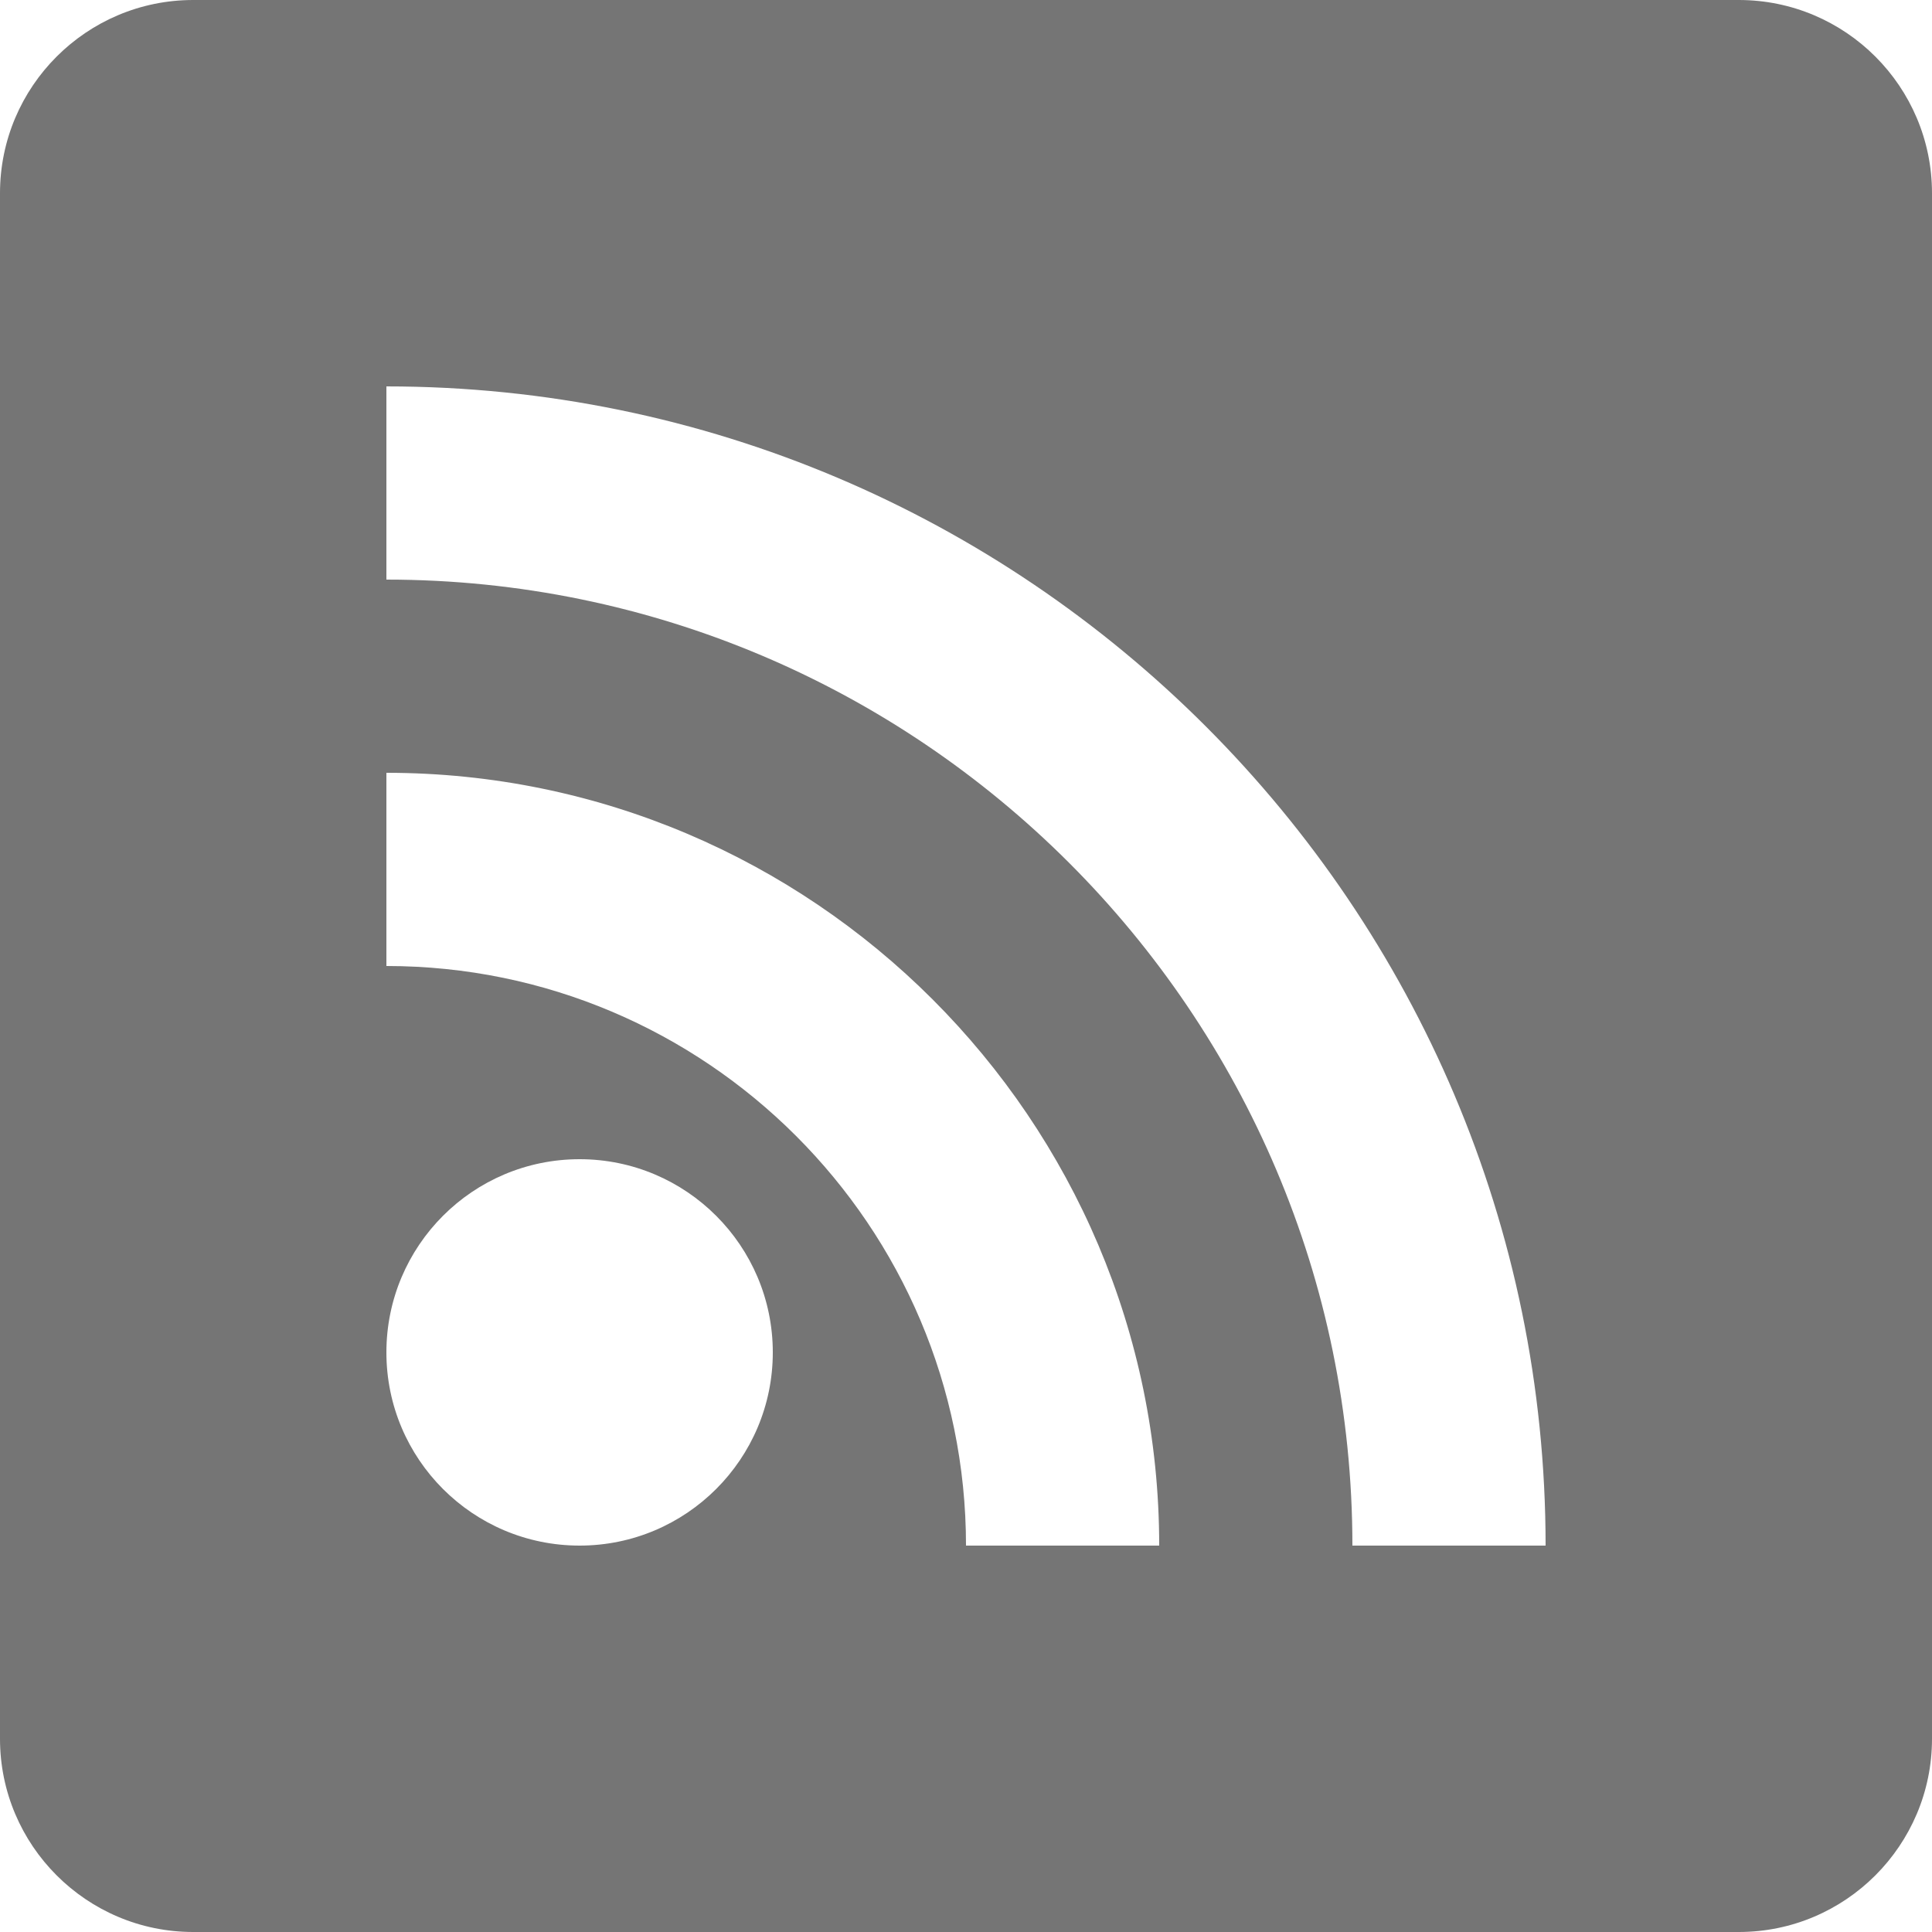 <svg xmlns="http://www.w3.org/2000/svg" xmlns:xlink="http://www.w3.org/1999/xlink" width="16" height="16" version="1.1" viewBox="0 0 16 16"><g id="Page-1" fill="none" fill-rule="evenodd" stroke="none" stroke-width="1"><g fill="#757575" fill-rule="nonzero" transform="translate(-134, -335)"><g id="Group" transform="translate(105, 45)"><g id="TODAY" transform="translate(19, 173)"><path id="Shape" d="M24.4,117 L11.6,117 C10.717,117 10,117.717 10,118.6 L10,131.4 C10,132.282 10.717,133 11.6,133 L24.4,133 C25.283,133 26,132.282 26,131.4 L26,118.6 C26,117.717 25.283,117 24.4,117 Z M14.8,129.8 C13.916,129.8 13.2,129.083 13.2,128.2 C13.2,127.317 13.916,126.6 14.8,126.6 C15.683,126.6 16.4,127.317 16.4,128.2 C16.4,129.083 15.683,129.8 14.8,129.8 Z M18,129.8 C18,127.153 15.847,125 13.2,125 L13.2,123.4 C16.729,123.4 19.6,126.271 19.6,129.8 L18,129.8 Z M21.2,129.8 C21.2,125.389 17.611,121.8 13.2,121.8 L13.2,120.2 C18.494,120.2 22.8,124.506 22.8,129.8 L21.2,129.8 Z"/></g></g></g></g></svg>